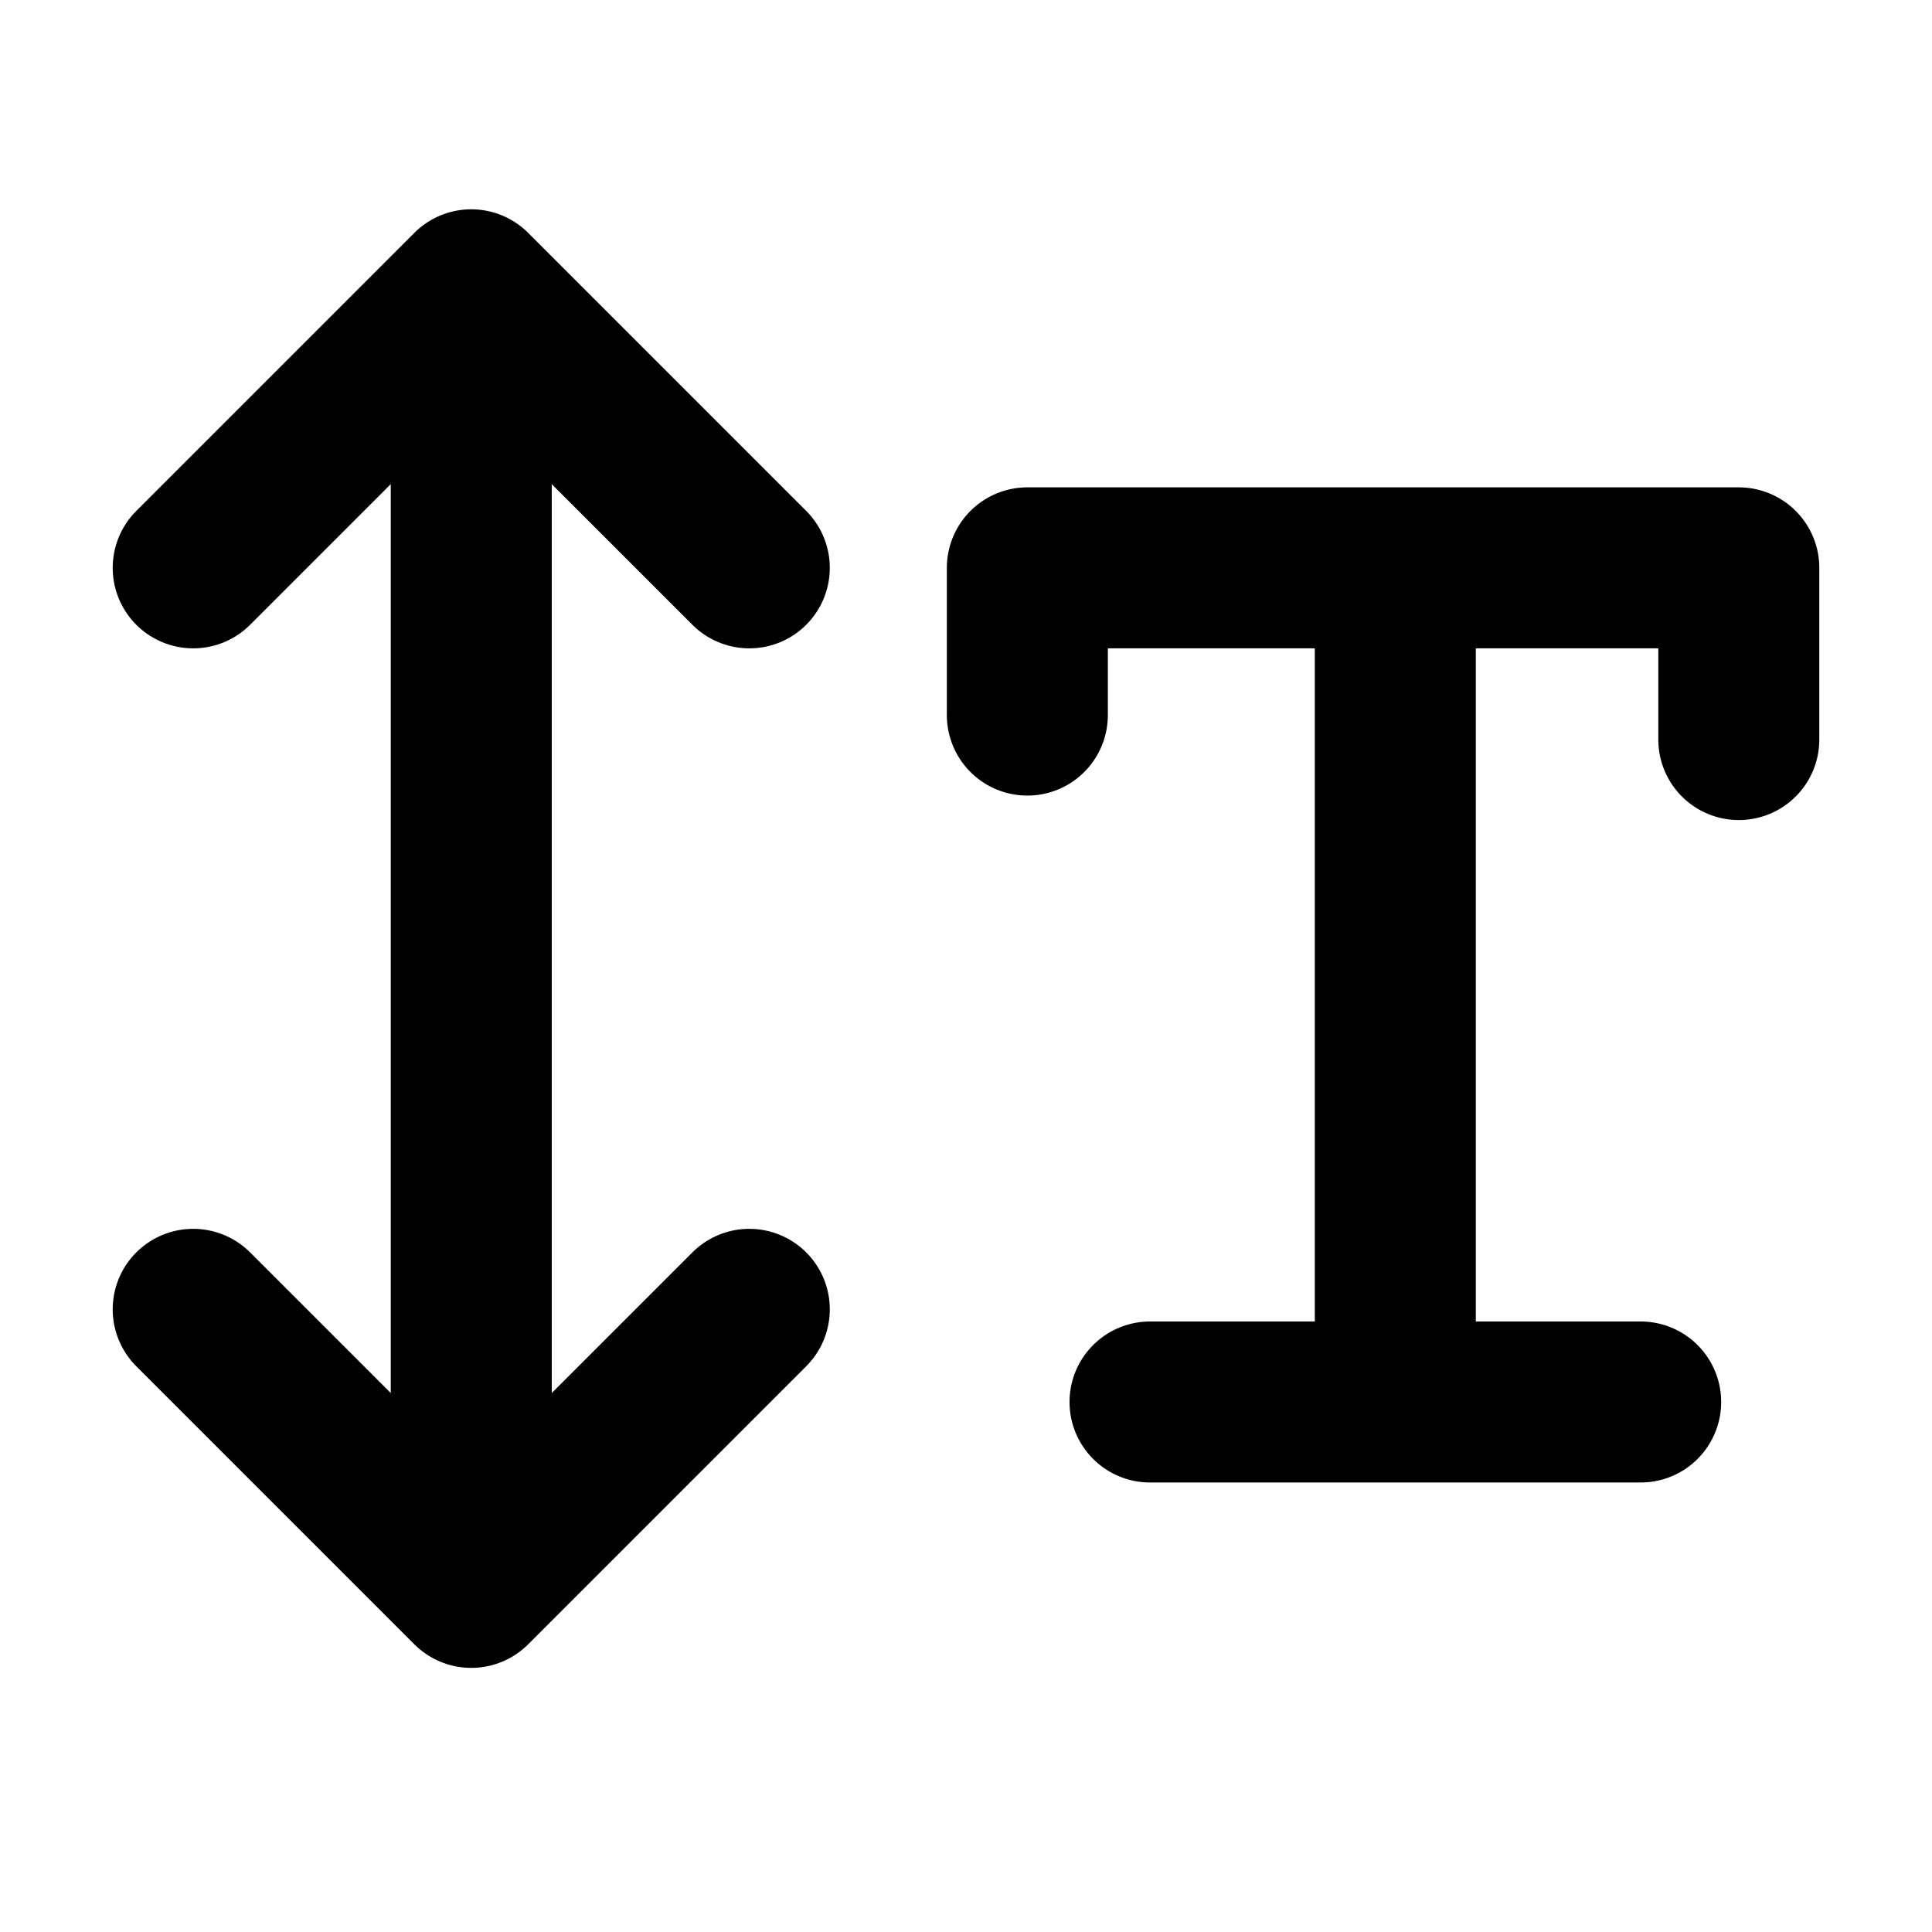 <svg width="24" height="24" viewBox="0 0 24 24" fill="none" xmlns="http://www.w3.org/2000/svg">
<g id="letter-spacing-03">
<path id="Icon" d="M2.4 7.054L5.854 3.6M5.854 3.6L9.308 7.054M5.854 3.6V19.719M2.4 16.265L5.854 19.719M5.854 19.719L9.308 16.265M14.286 17.416H17.333M17.333 17.416H20.381M17.333 17.416V7.054M17.333 7.054H12.762V8.883M17.333 7.054H21.6V9.187" stroke="black" stroke-width="2" stroke-linecap="round" stroke-linejoin="round"/>
</g>
</svg>
